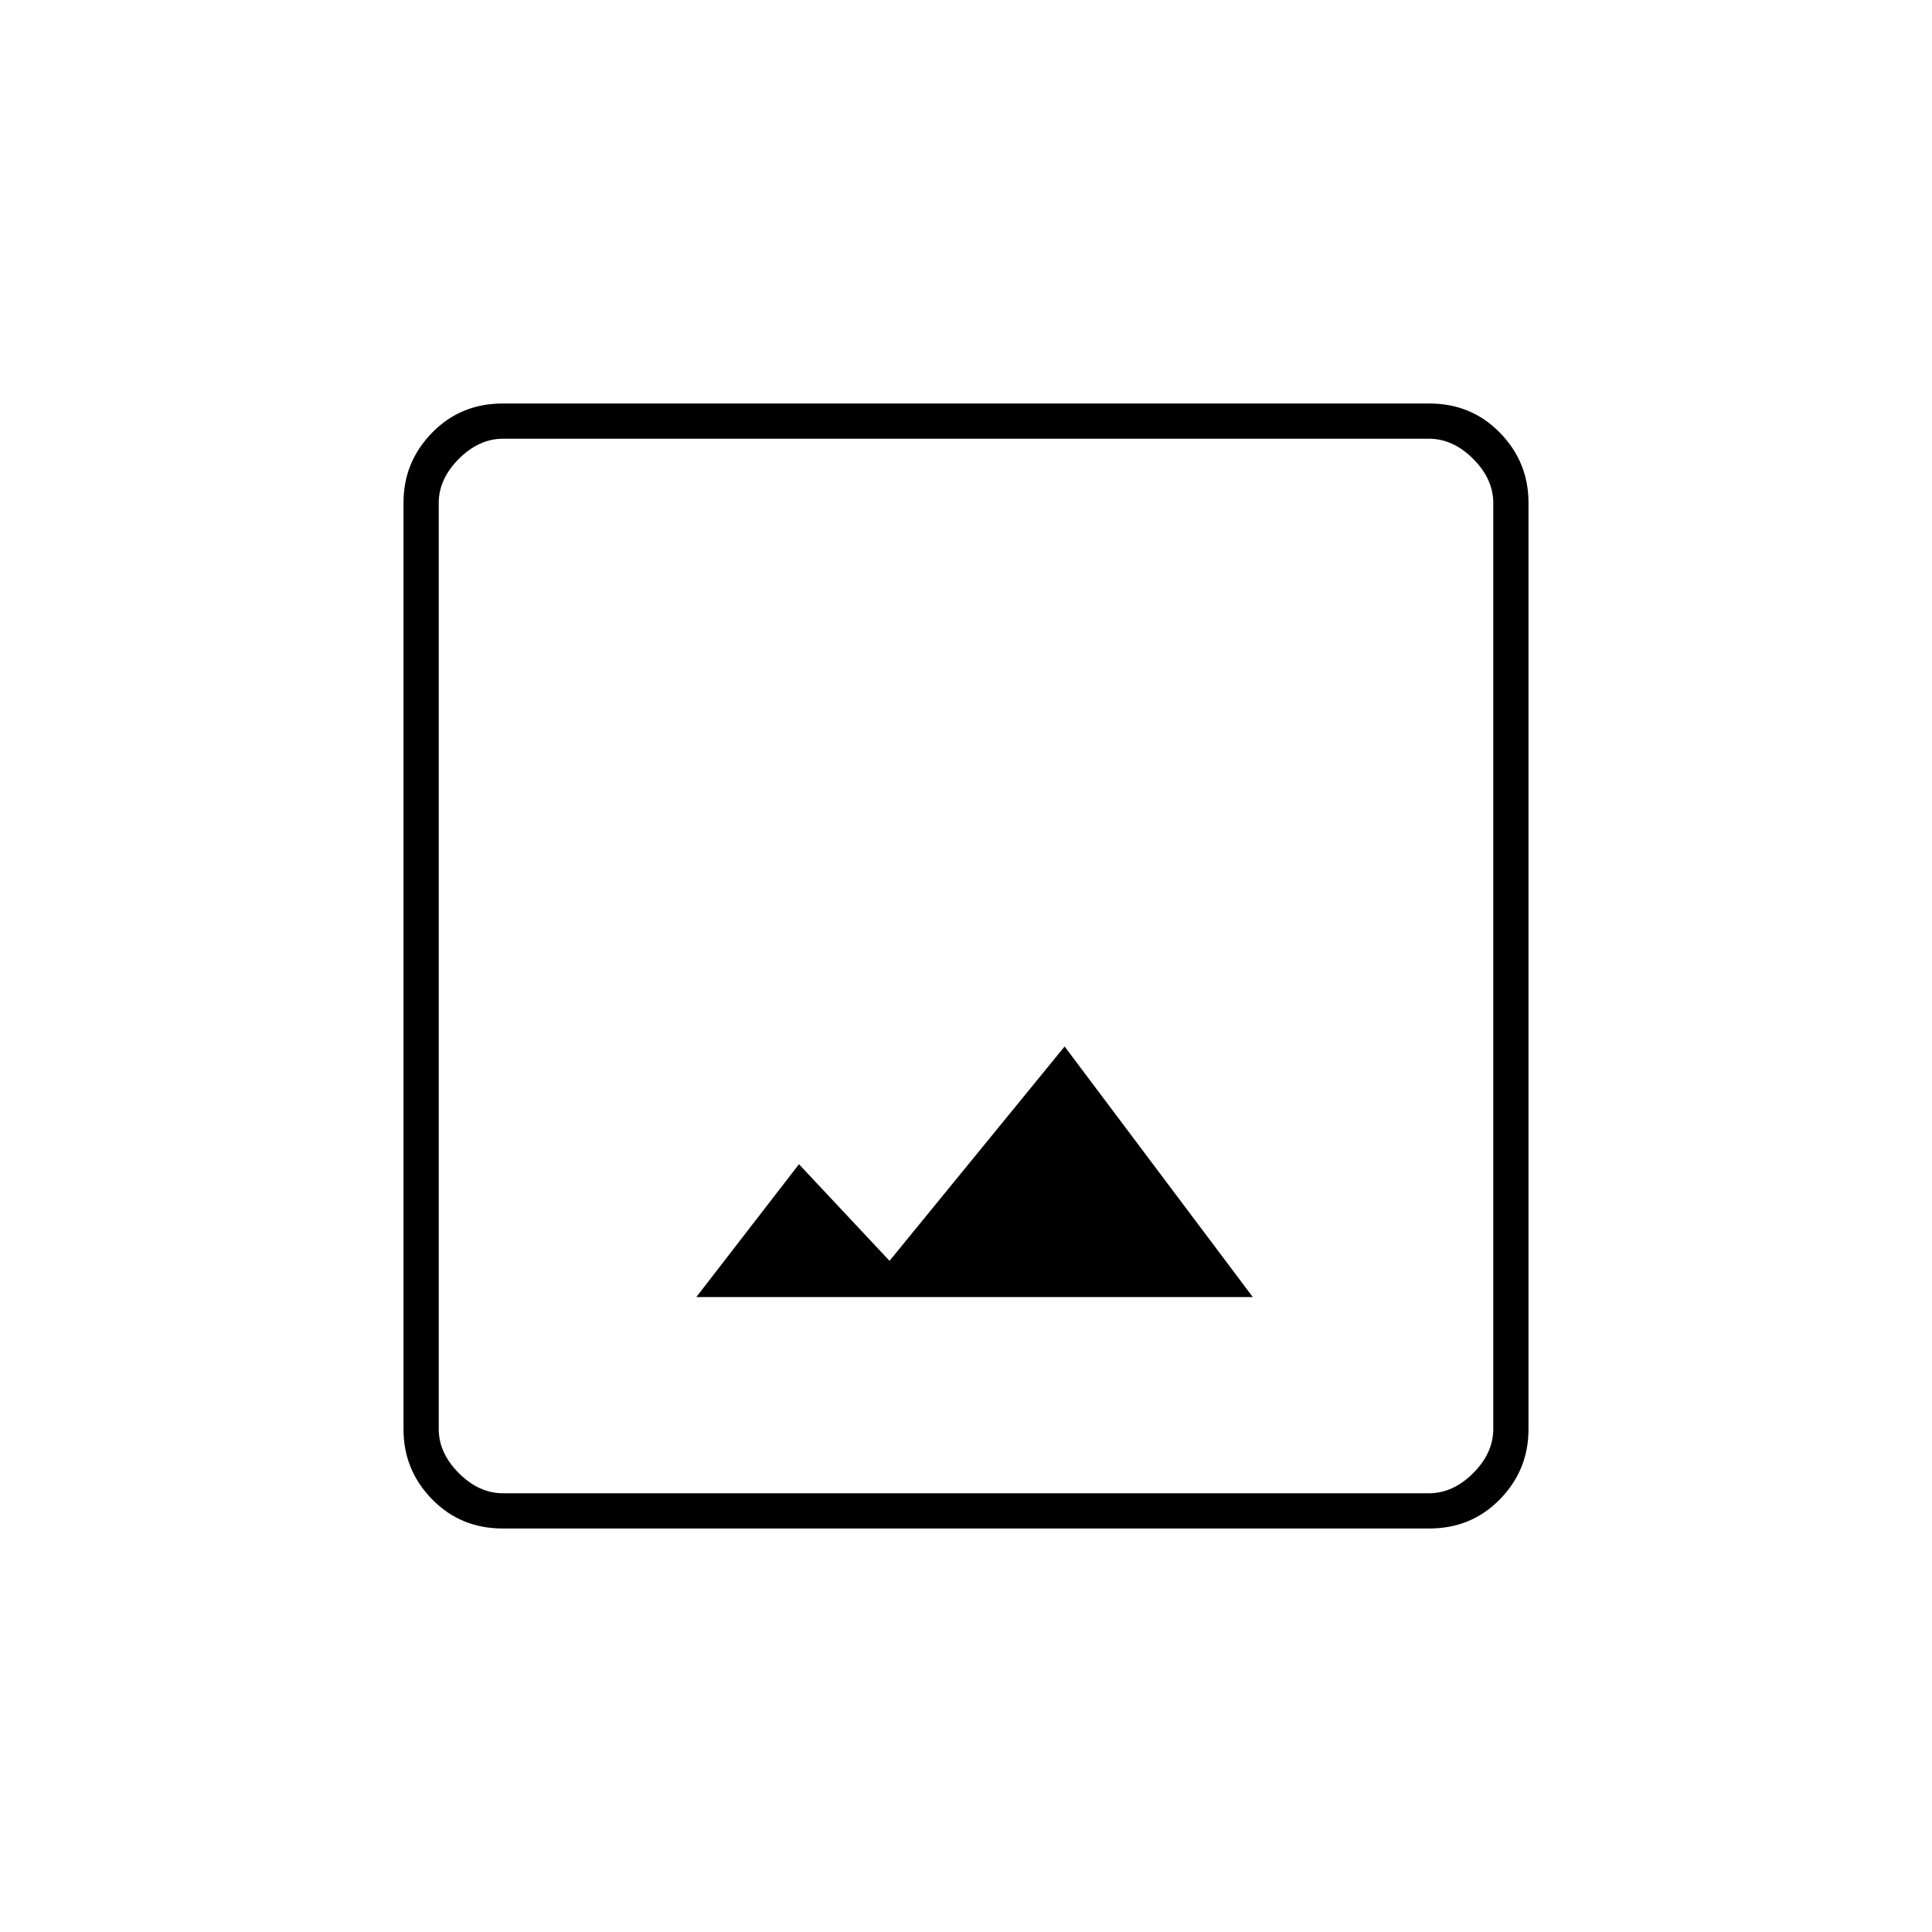<svg xmlns="http://www.w3.org/2000/svg" height="20" viewBox="0 -960 960 960" width="20"><path d="M249.764-200.5q-20.901 0-35.083-14.531-14.181-14.531-14.181-34.733v-460.472q0-20.202 14.181-34.733 14.182-14.531 35.083-14.531h460.472q20.902 0 35.083 14.531 14.181 14.531 14.181 34.733v460.472q0 20.202-14.181 34.733-14.181 14.531-35.083 14.531H249.764ZM250-218h460q12 0 22-10t10-22v-460q0-12-10-22t-22-10H250q-12 0-22 10t-10 22v460q0 12 10 22t22 10Zm96-97.5h276.5L529-440l-87 106.5-45-48-51 66ZM218-218v-524 524Z"/></svg>